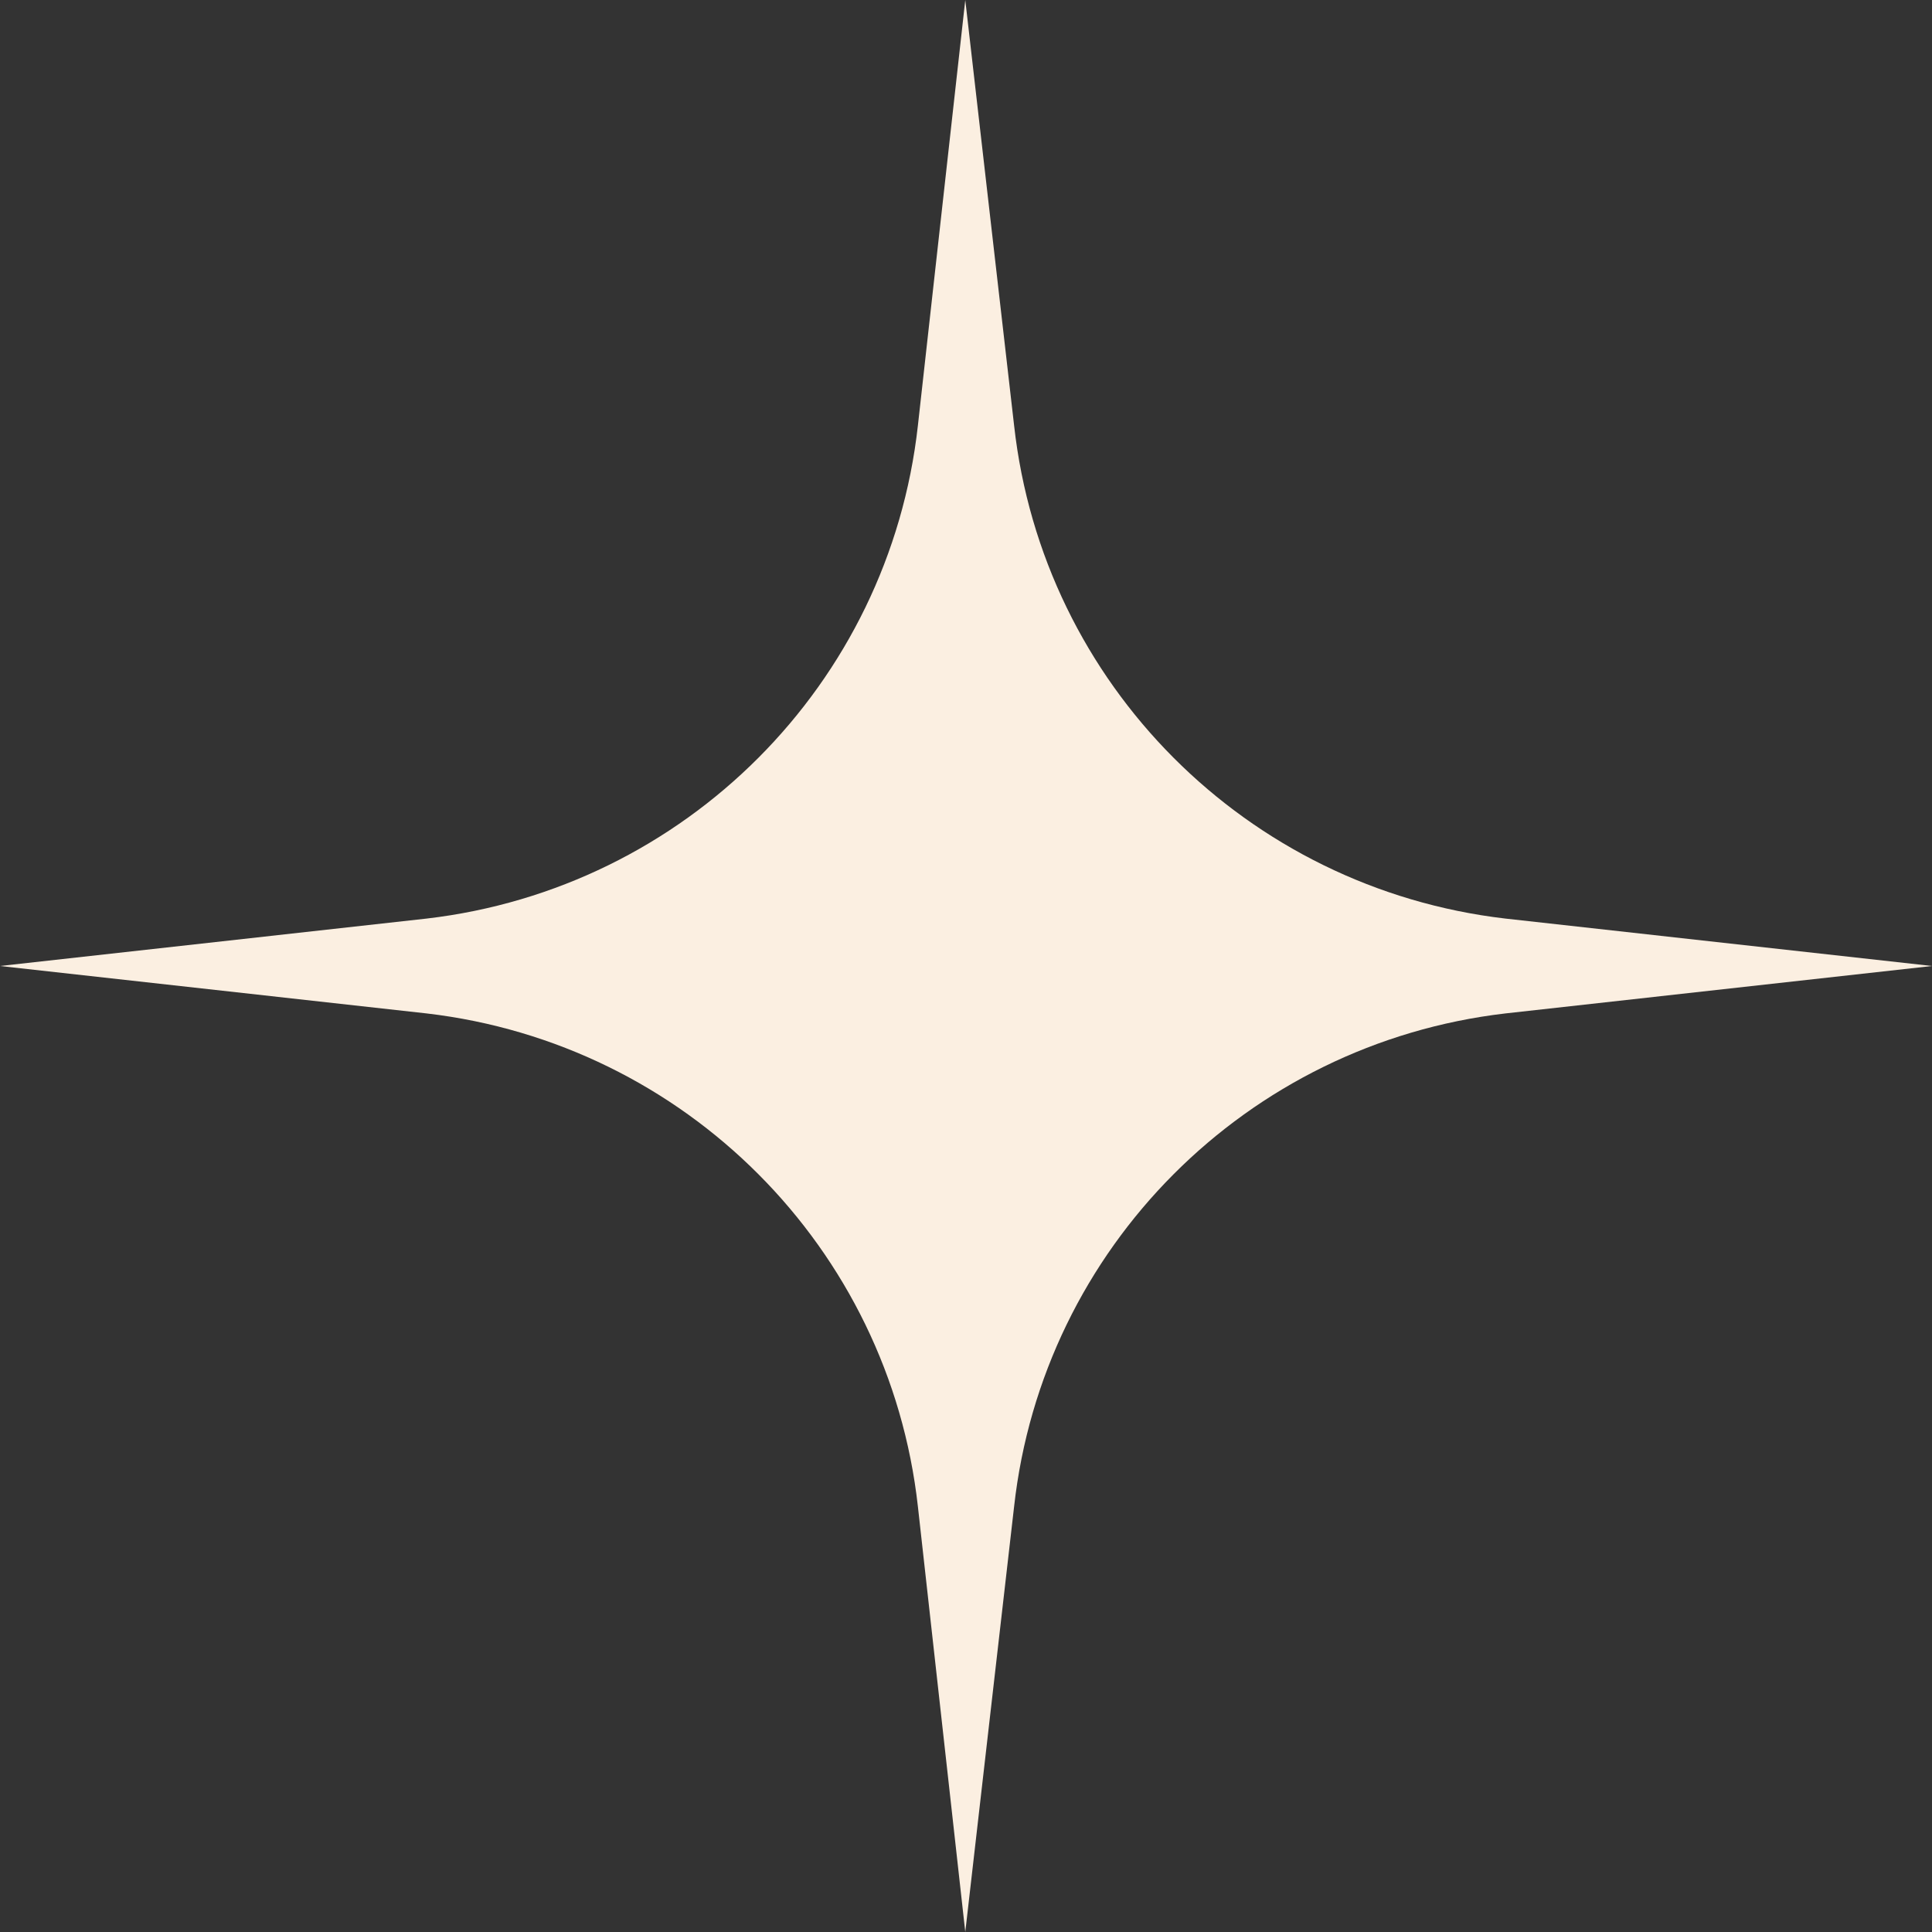 <svg width="40" height="40" viewBox="0 0 40 40" fill="none" xmlns="http://www.w3.org/2000/svg">
<rect x="0" y="0" width="40" height="40" fill="#333333" stroke="none"/>
<path d="M19.985 0L20.996 8.81C21.591 14.167 25.814 18.393 31.167 19.018L40 20L31.167 20.982C25.814 21.607 21.591 25.833 20.996 31.191L19.985 40L19.004 31.191C18.409 25.833 14.186 21.607 8.833 20.982L0 20L8.833 19.018C14.186 18.393 18.409 14.167 19.004 8.81L19.985 0Z" fill="#FBEFE1"/>
</svg>

